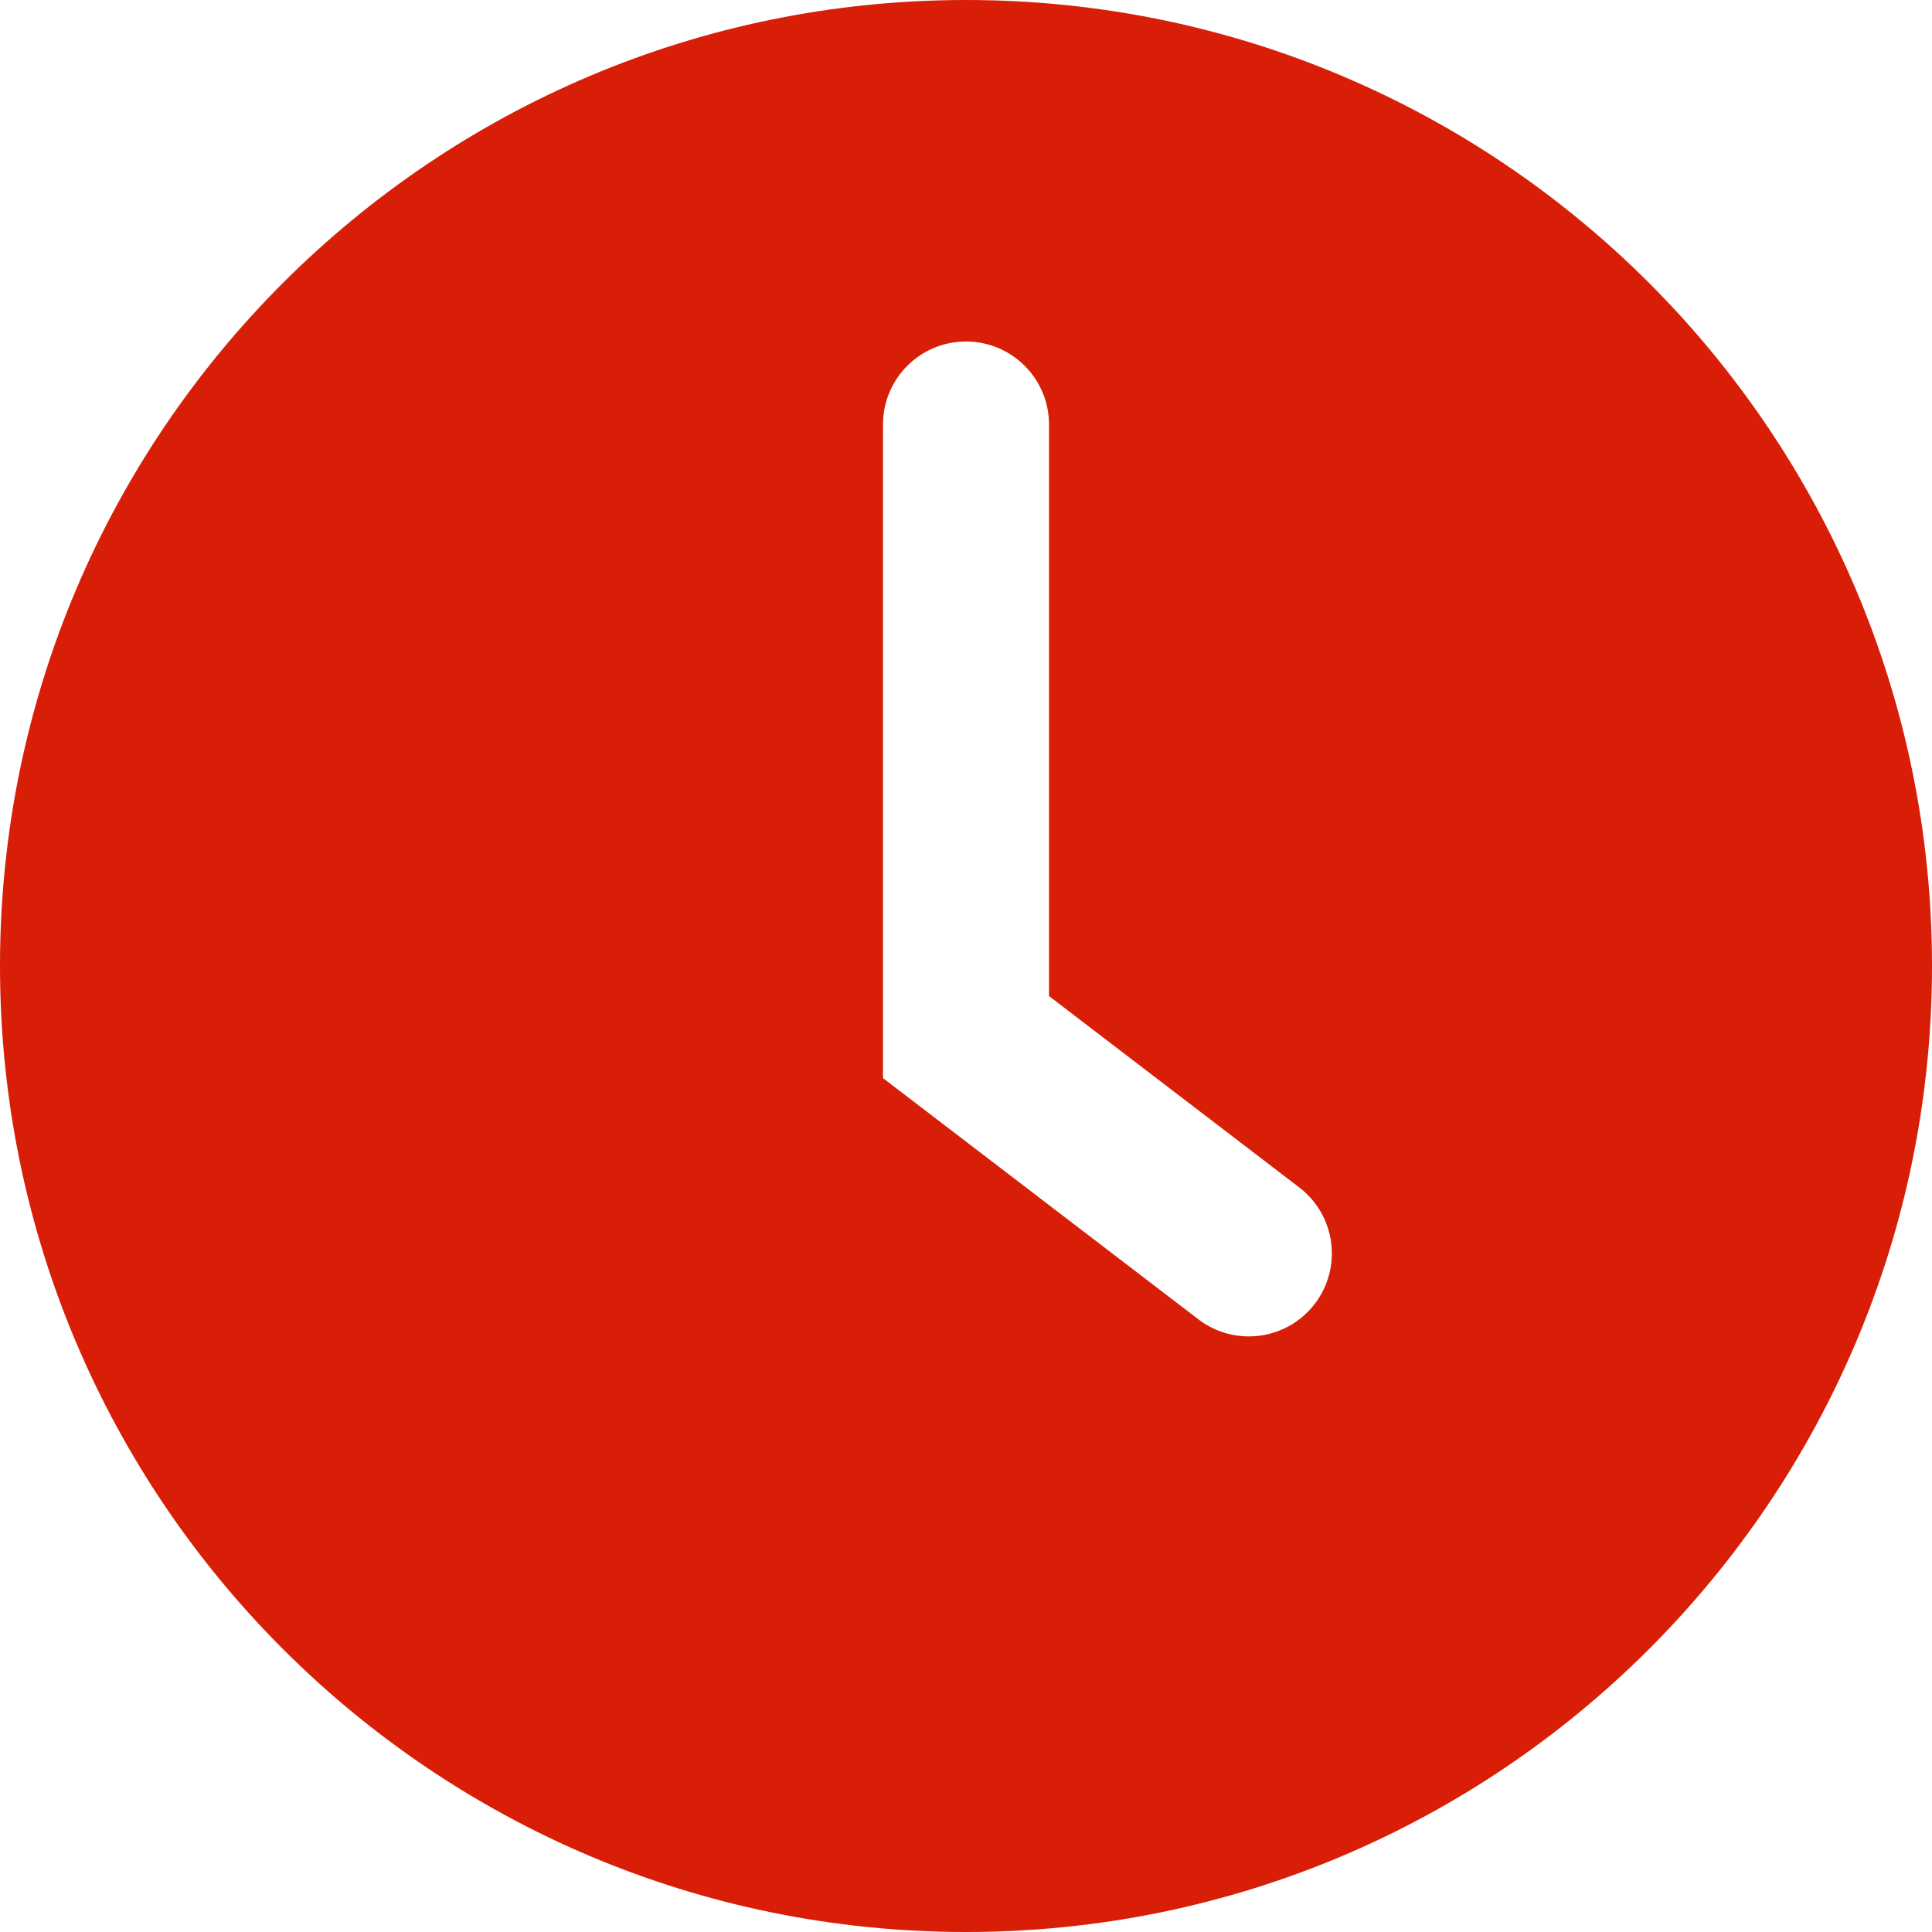 <?xml version="1.0" standalone="no"?><!DOCTYPE svg PUBLIC "-//W3C//DTD SVG 1.1//EN" "http://www.w3.org/Graphics/SVG/1.1/DTD/svg11.dtd"><svg t="1719988683897" class="icon" viewBox="0 0 1024 1024" version="1.1" xmlns="http://www.w3.org/2000/svg" p-id="5305" xmlns:xlink="http://www.w3.org/1999/xlink" width="200" height="200"><path d="M512 1024C229.23 1024 0 794.77 0 512S229.23 0 512 0s512 229.23 512 512-229.23 512-512 512z m176.638-394.63L556 527.932V225c0-24.3-19.7-44-44-44s-44 19.7-44 44v346.416l167.179 127.855c19.303 14.762 46.918 11.081 61.68-8.221 14.762-19.303 11.081-46.918-8.221-61.68z" fill="#d81e06" p-id="5306"></path></svg>